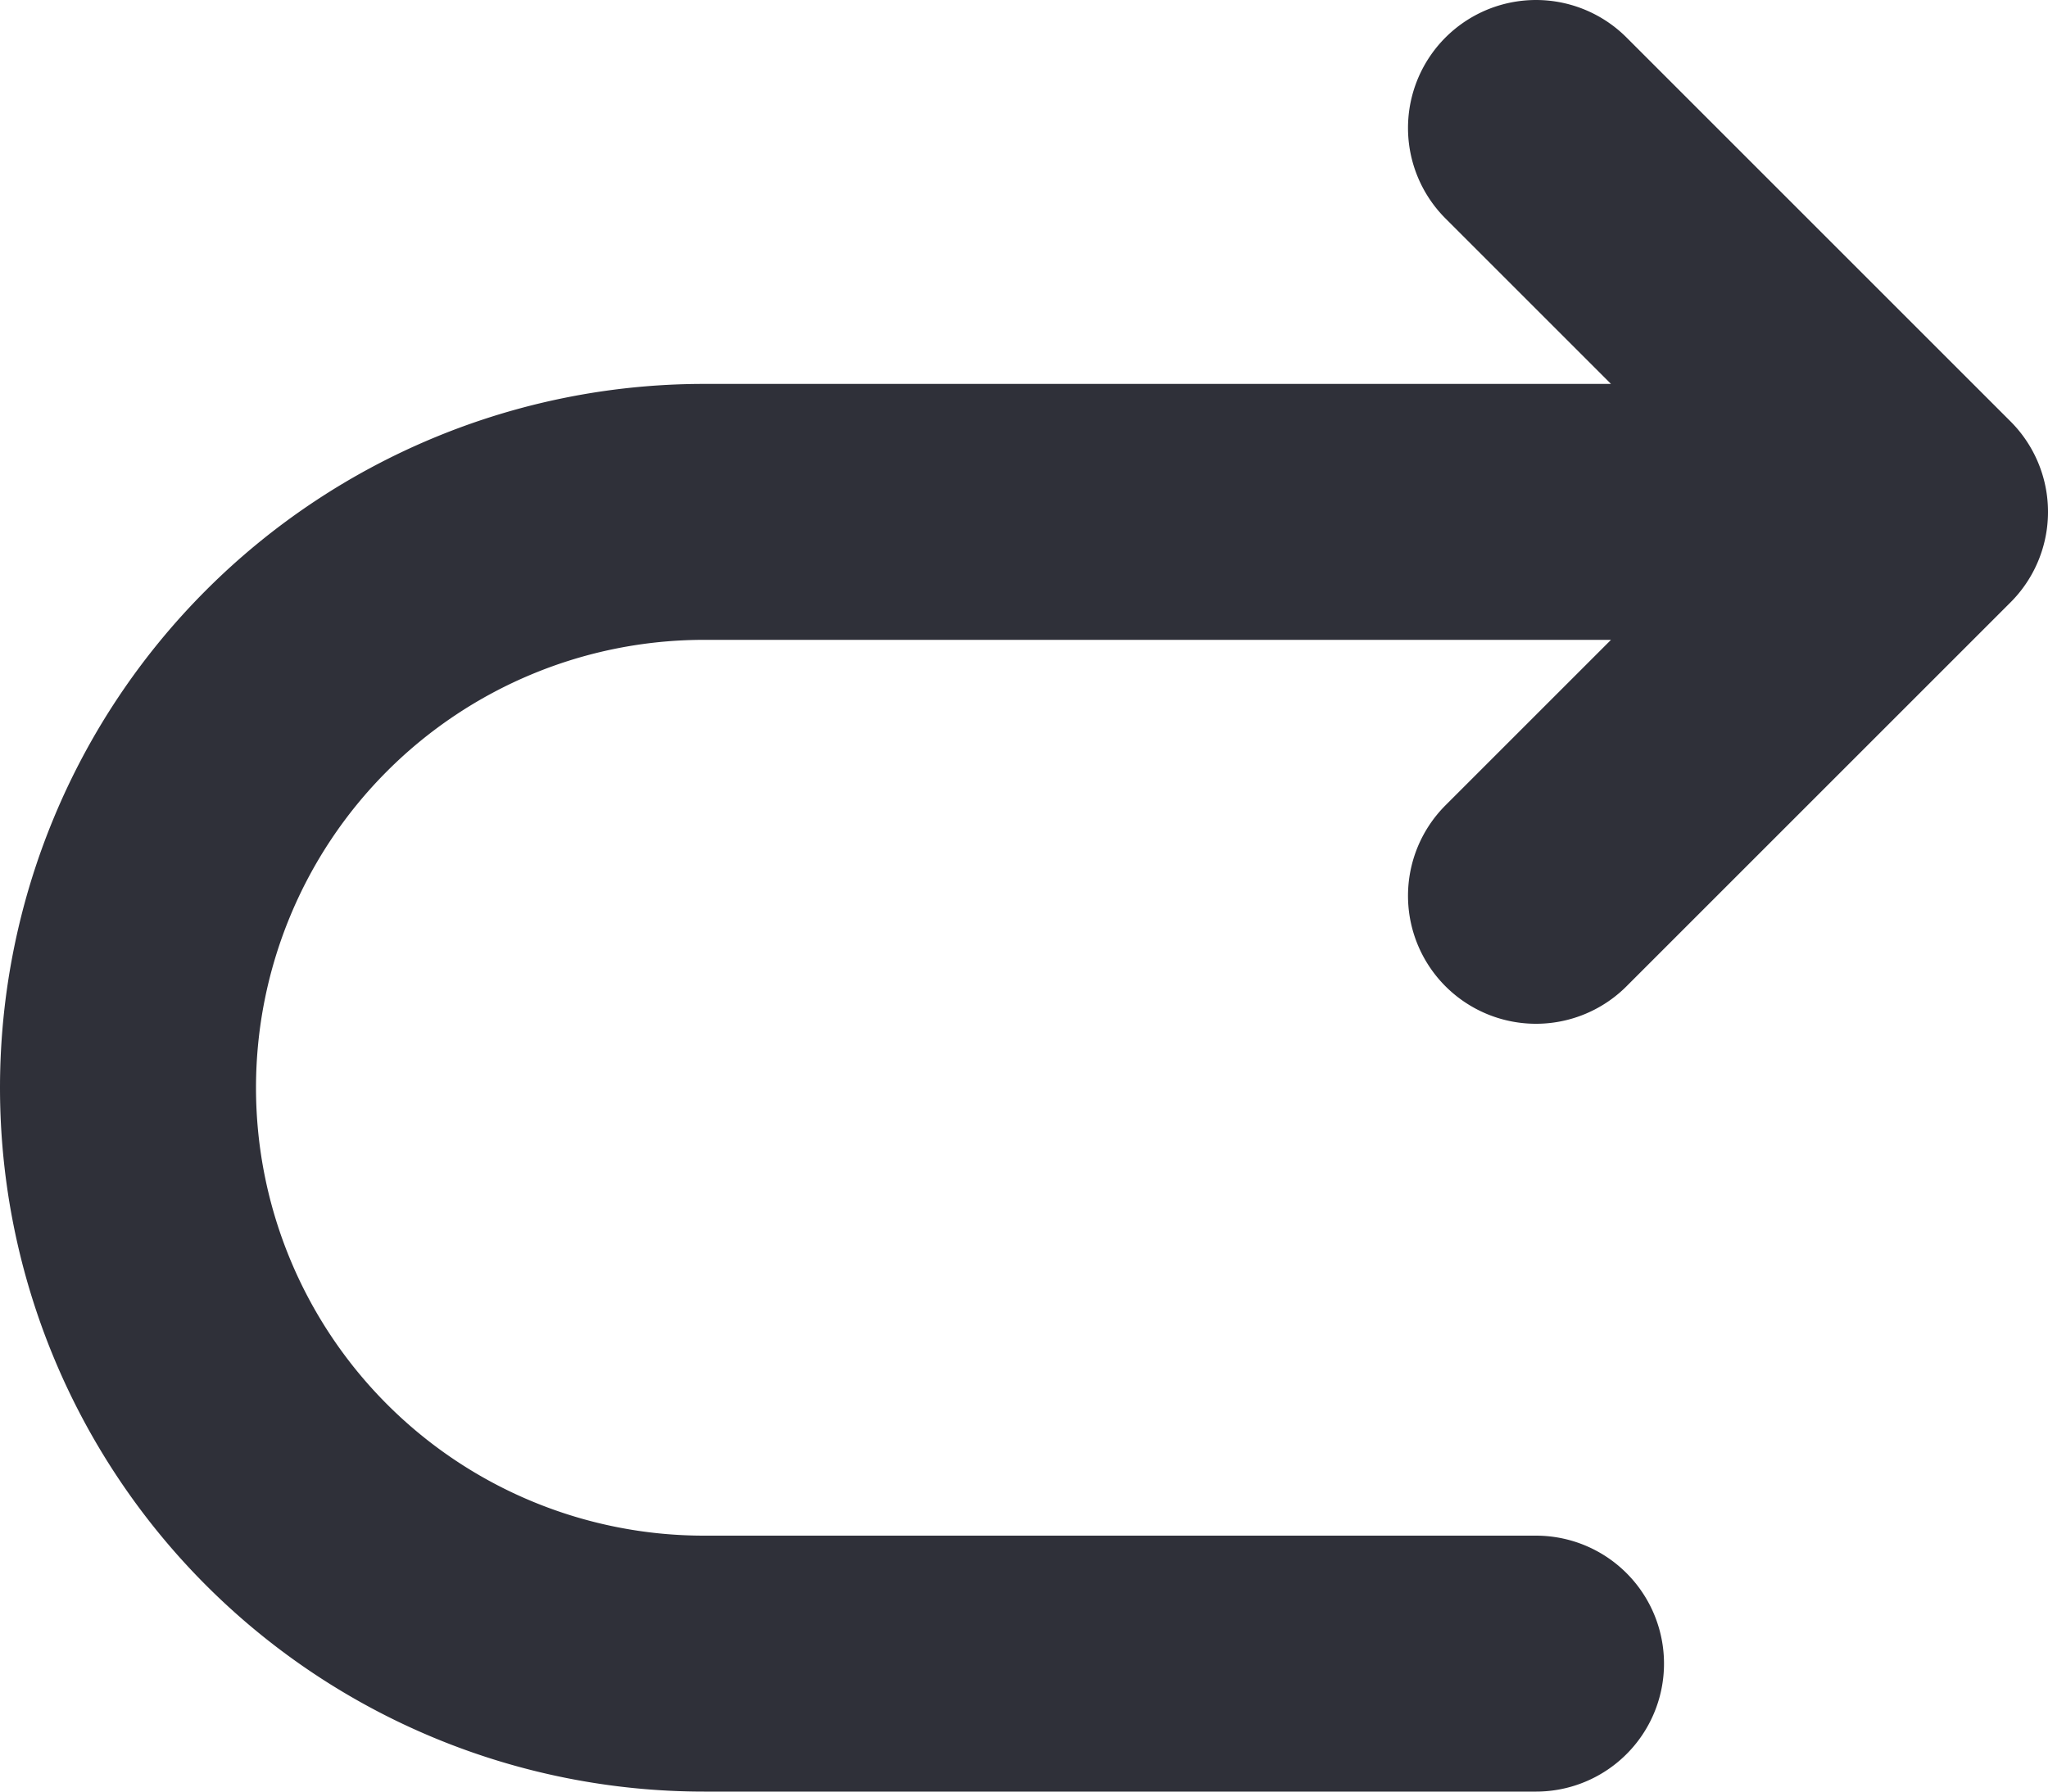 <svg xmlns="http://www.w3.org/2000/svg" width="16" height="14" fill="none" viewBox="0 0 16 14">
  <path stroke="#2F3039" stroke-linecap="round" stroke-linejoin="round" stroke-width="2" d="m12 7 3-3-3-3m0 12H5.5a4.5 4.5 0 1 1 0-9H14"/>
</svg>
